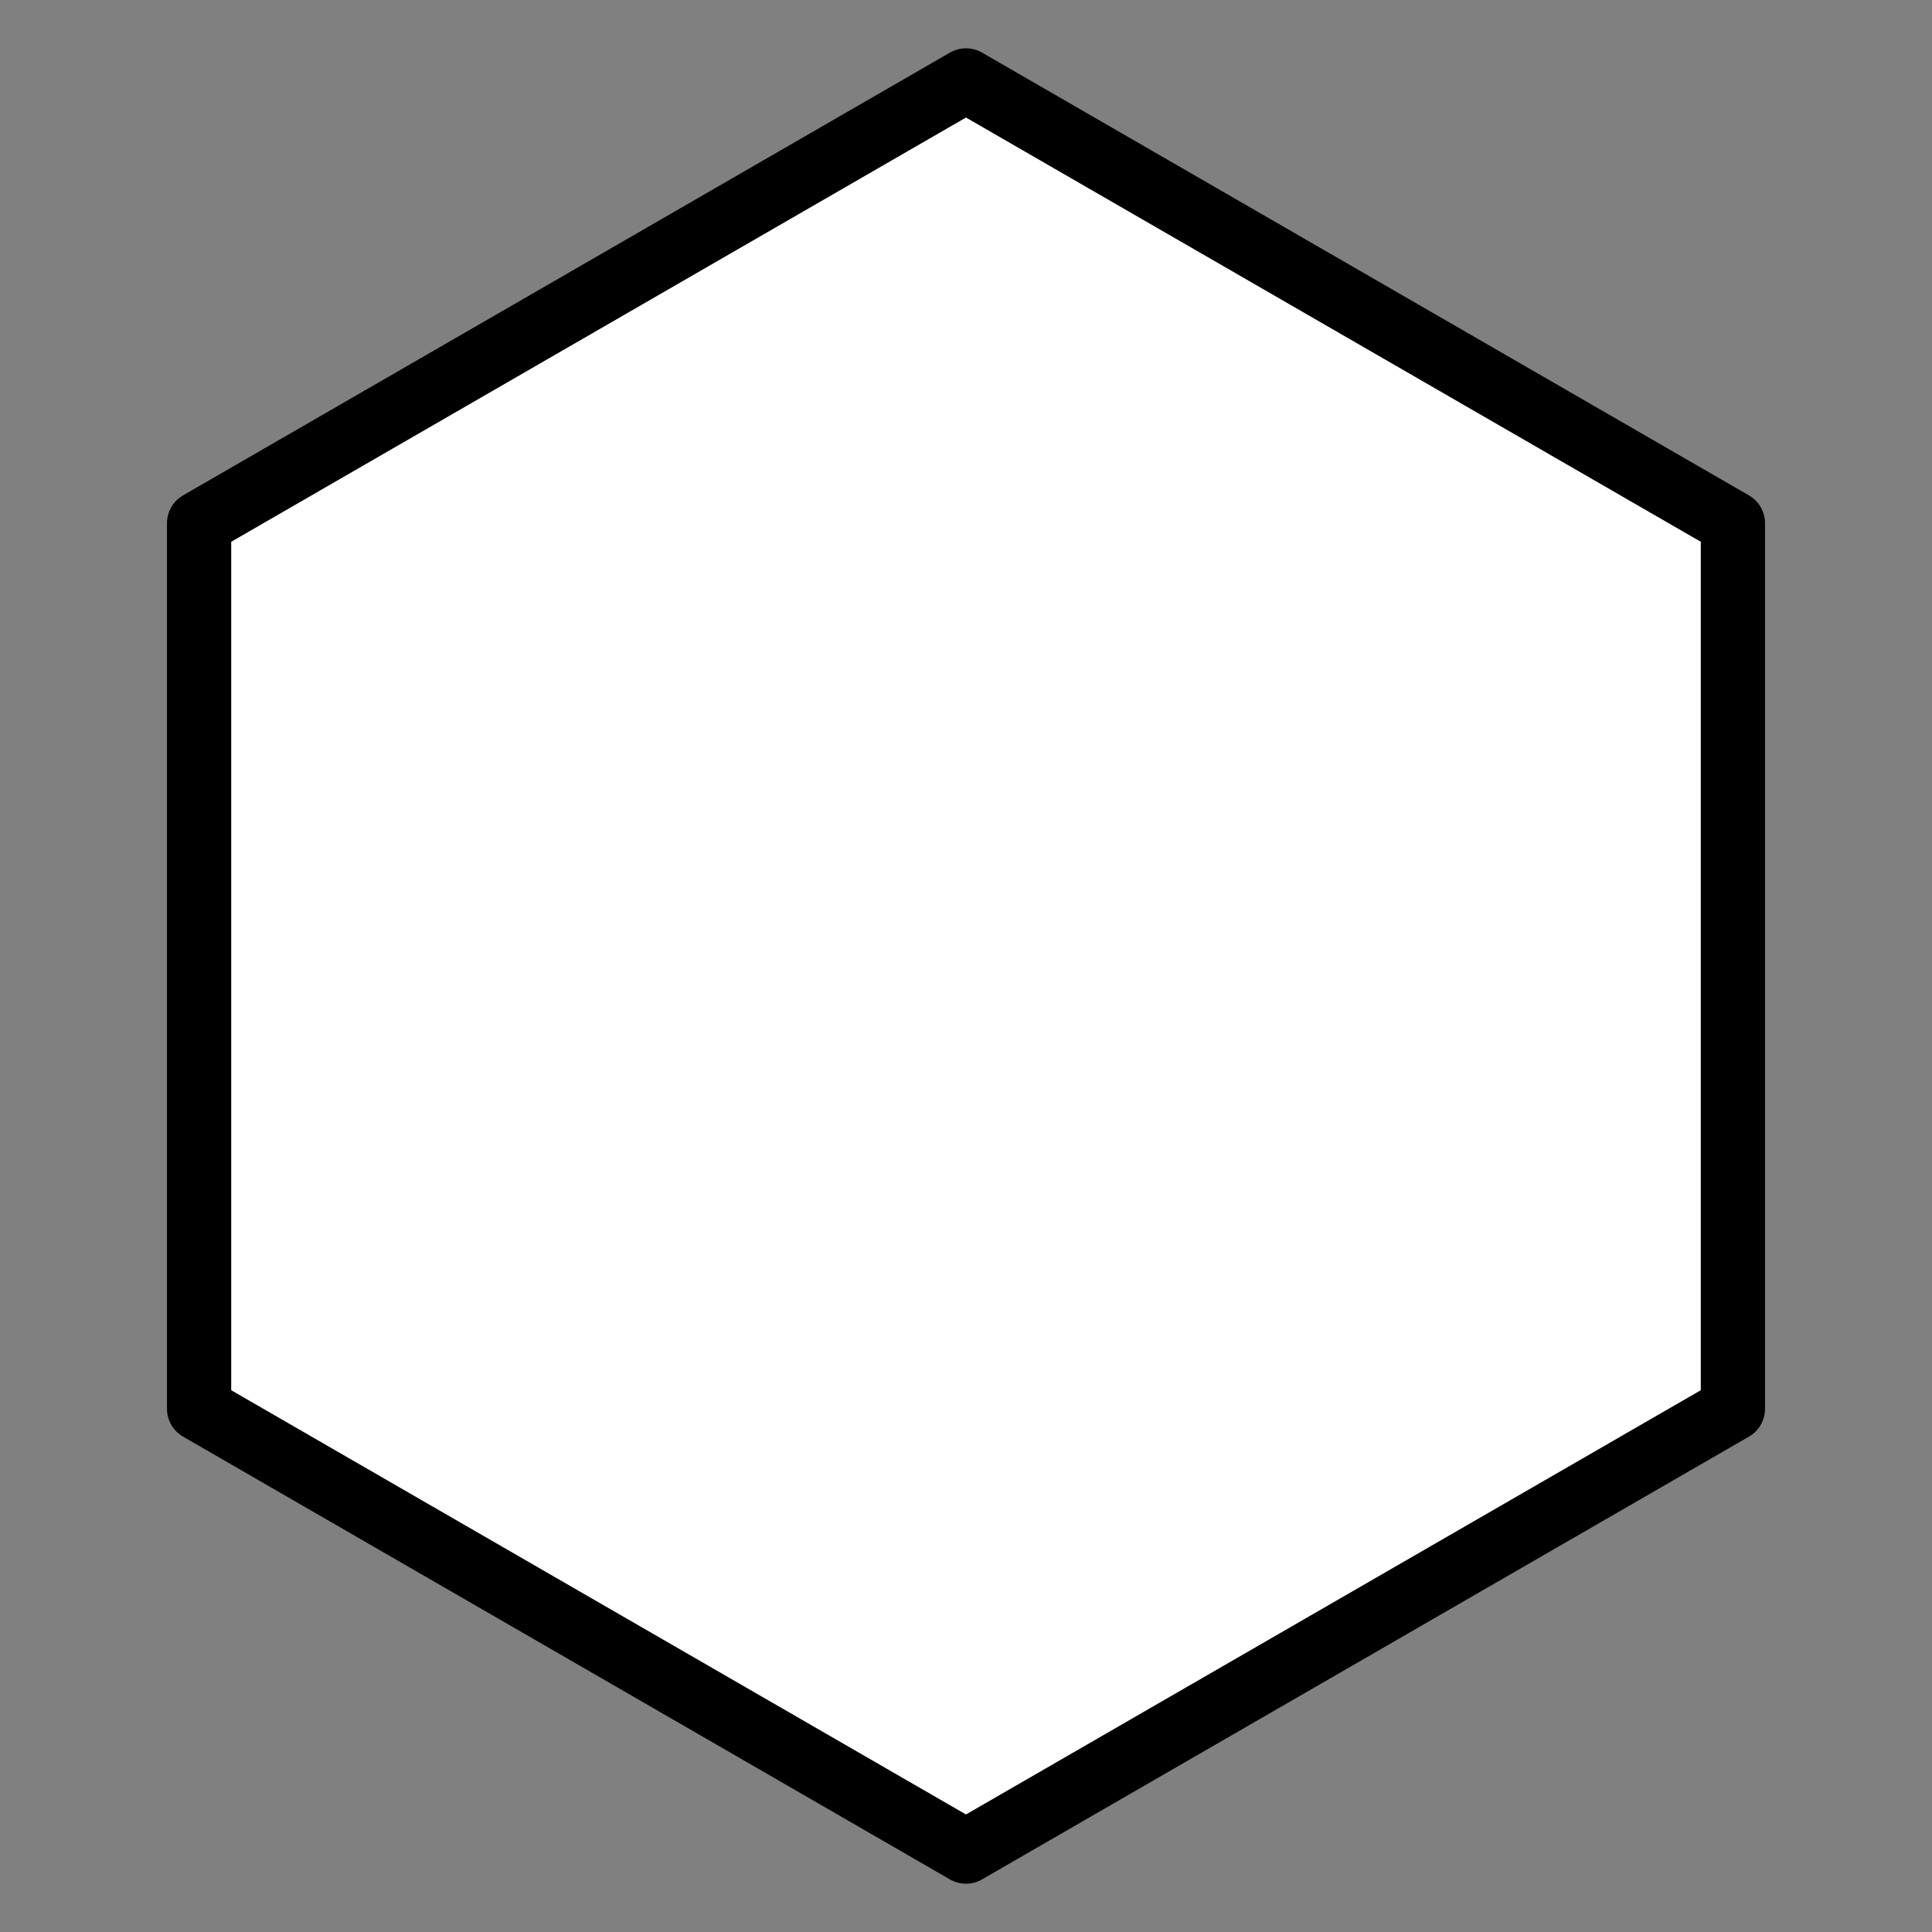 <?xml version="1.0" encoding="UTF-8" standalone="no"?>
<svg
   xmlns:dc="http://purl.org/dc/elements/1.1/"
   xmlns:cc="http://creativecommons.org/ns#"
   xmlns:rdf="http://www.w3.org/1999/02/22-rdf-syntax-ns#"
   xmlns:svg="http://www.w3.org/2000/svg"
   xmlns="http://www.w3.org/2000/svg"
   xmlns:sodipodi="http://sodipodi.sourceforge.net/DTD/sodipodi-0.dtd"
   xmlns:inkscape="http://www.inkscape.org/namespaces/inkscape"
   width="200"
   height="200"
   viewBox="0 0 52.917 52.917"
   version="1.1"
   id="svg8"
   inkscape:version="1.0 (6e3e5246a0, 2020-05-07)"
   sodipodi:docname="hex.svg">
  <rect x="0" y="0" width="52.917" height="52.917" fill="#808080" stroke="none"/>
  <defs
     id="defs2" />
  <sodipodi:namedview
     units="px"
     id="base"
     pagecolor="#ffffff"
     bordercolor="#666666"
     borderopacity="1.0"
     inkscape:pageopacity="0.0"
     inkscape:pageshadow="2"
     inkscape:zoom="2"
     inkscape:cx="71.041374"
     inkscape:cy="125.72888"
     inkscape:document-units="px"
     inkscape:current-layer="layer1"
     inkscape:document-rotation="0"
     showgrid="false"
     inkscape:snap-grids="true"
     showguides="true"
     inkscape:guide-bbox="true"
     inkscape:snap-midpoints="true"
     inkscape:snap-object-midpoints="true"
     inkscape:window-width="1920"
     inkscape:window-height="1016"
     inkscape:window-x="0"
     inkscape:window-y="27"
     inkscape:window-maximized="1">
    <inkscape:grid
       type="xygrid"
       id="grid846"
       dotted="false"
       enabled="true" />
    <sodipodi:guide
       id="guide844"
       orientation="100,0"
       position="0,52.917" />
    <sodipodi:guide
       id="guide846"
       orientation="0,100"
       position="0,26.458" />
    <sodipodi:guide
       id="guide848"
       orientation="-100,0"
       position="26.458,26.458" />
    <sodipodi:guide
       id="guide850"
       orientation="0,-100"
       position="26.458,52.917" />
  </sodipodi:namedview>
  <g
     inkscape:label="Layer 1"
     inkscape:groupmode="layer"
     id="layer1">
    <path
       sodipodi:type="star"
       style="fill:#ffffff;fill-opacity:1;fill-rule:evenodd;stroke:#000000;stroke-width:1.76;stroke-linejoin:round;stroke-miterlimit:4;stroke-dasharray:none;stroke-opacity:1"
       id="path21"
       sodipodi:sides="6"
       sodipodi:cx="26.458332"
       sodipodi:cy="26.458332"
       sodipodi:r1="24.255413"
       sodipodi:r2="21.005804"
       sodipodi:arg1="0.52359878"
       sodipodi:arg2="1.0471976"
       inkscape:flatsided="true"
       inkscape:rounded="0"
       inkscape:randomized="0"
       d="M 47.464,38.586 26.458,50.714 5.453,38.586 5.453,14.331 26.458,2.203 47.464,14.331 Z"
       inkscape:transform-center-y="3.187353e-06" />
  </g>
</svg>
